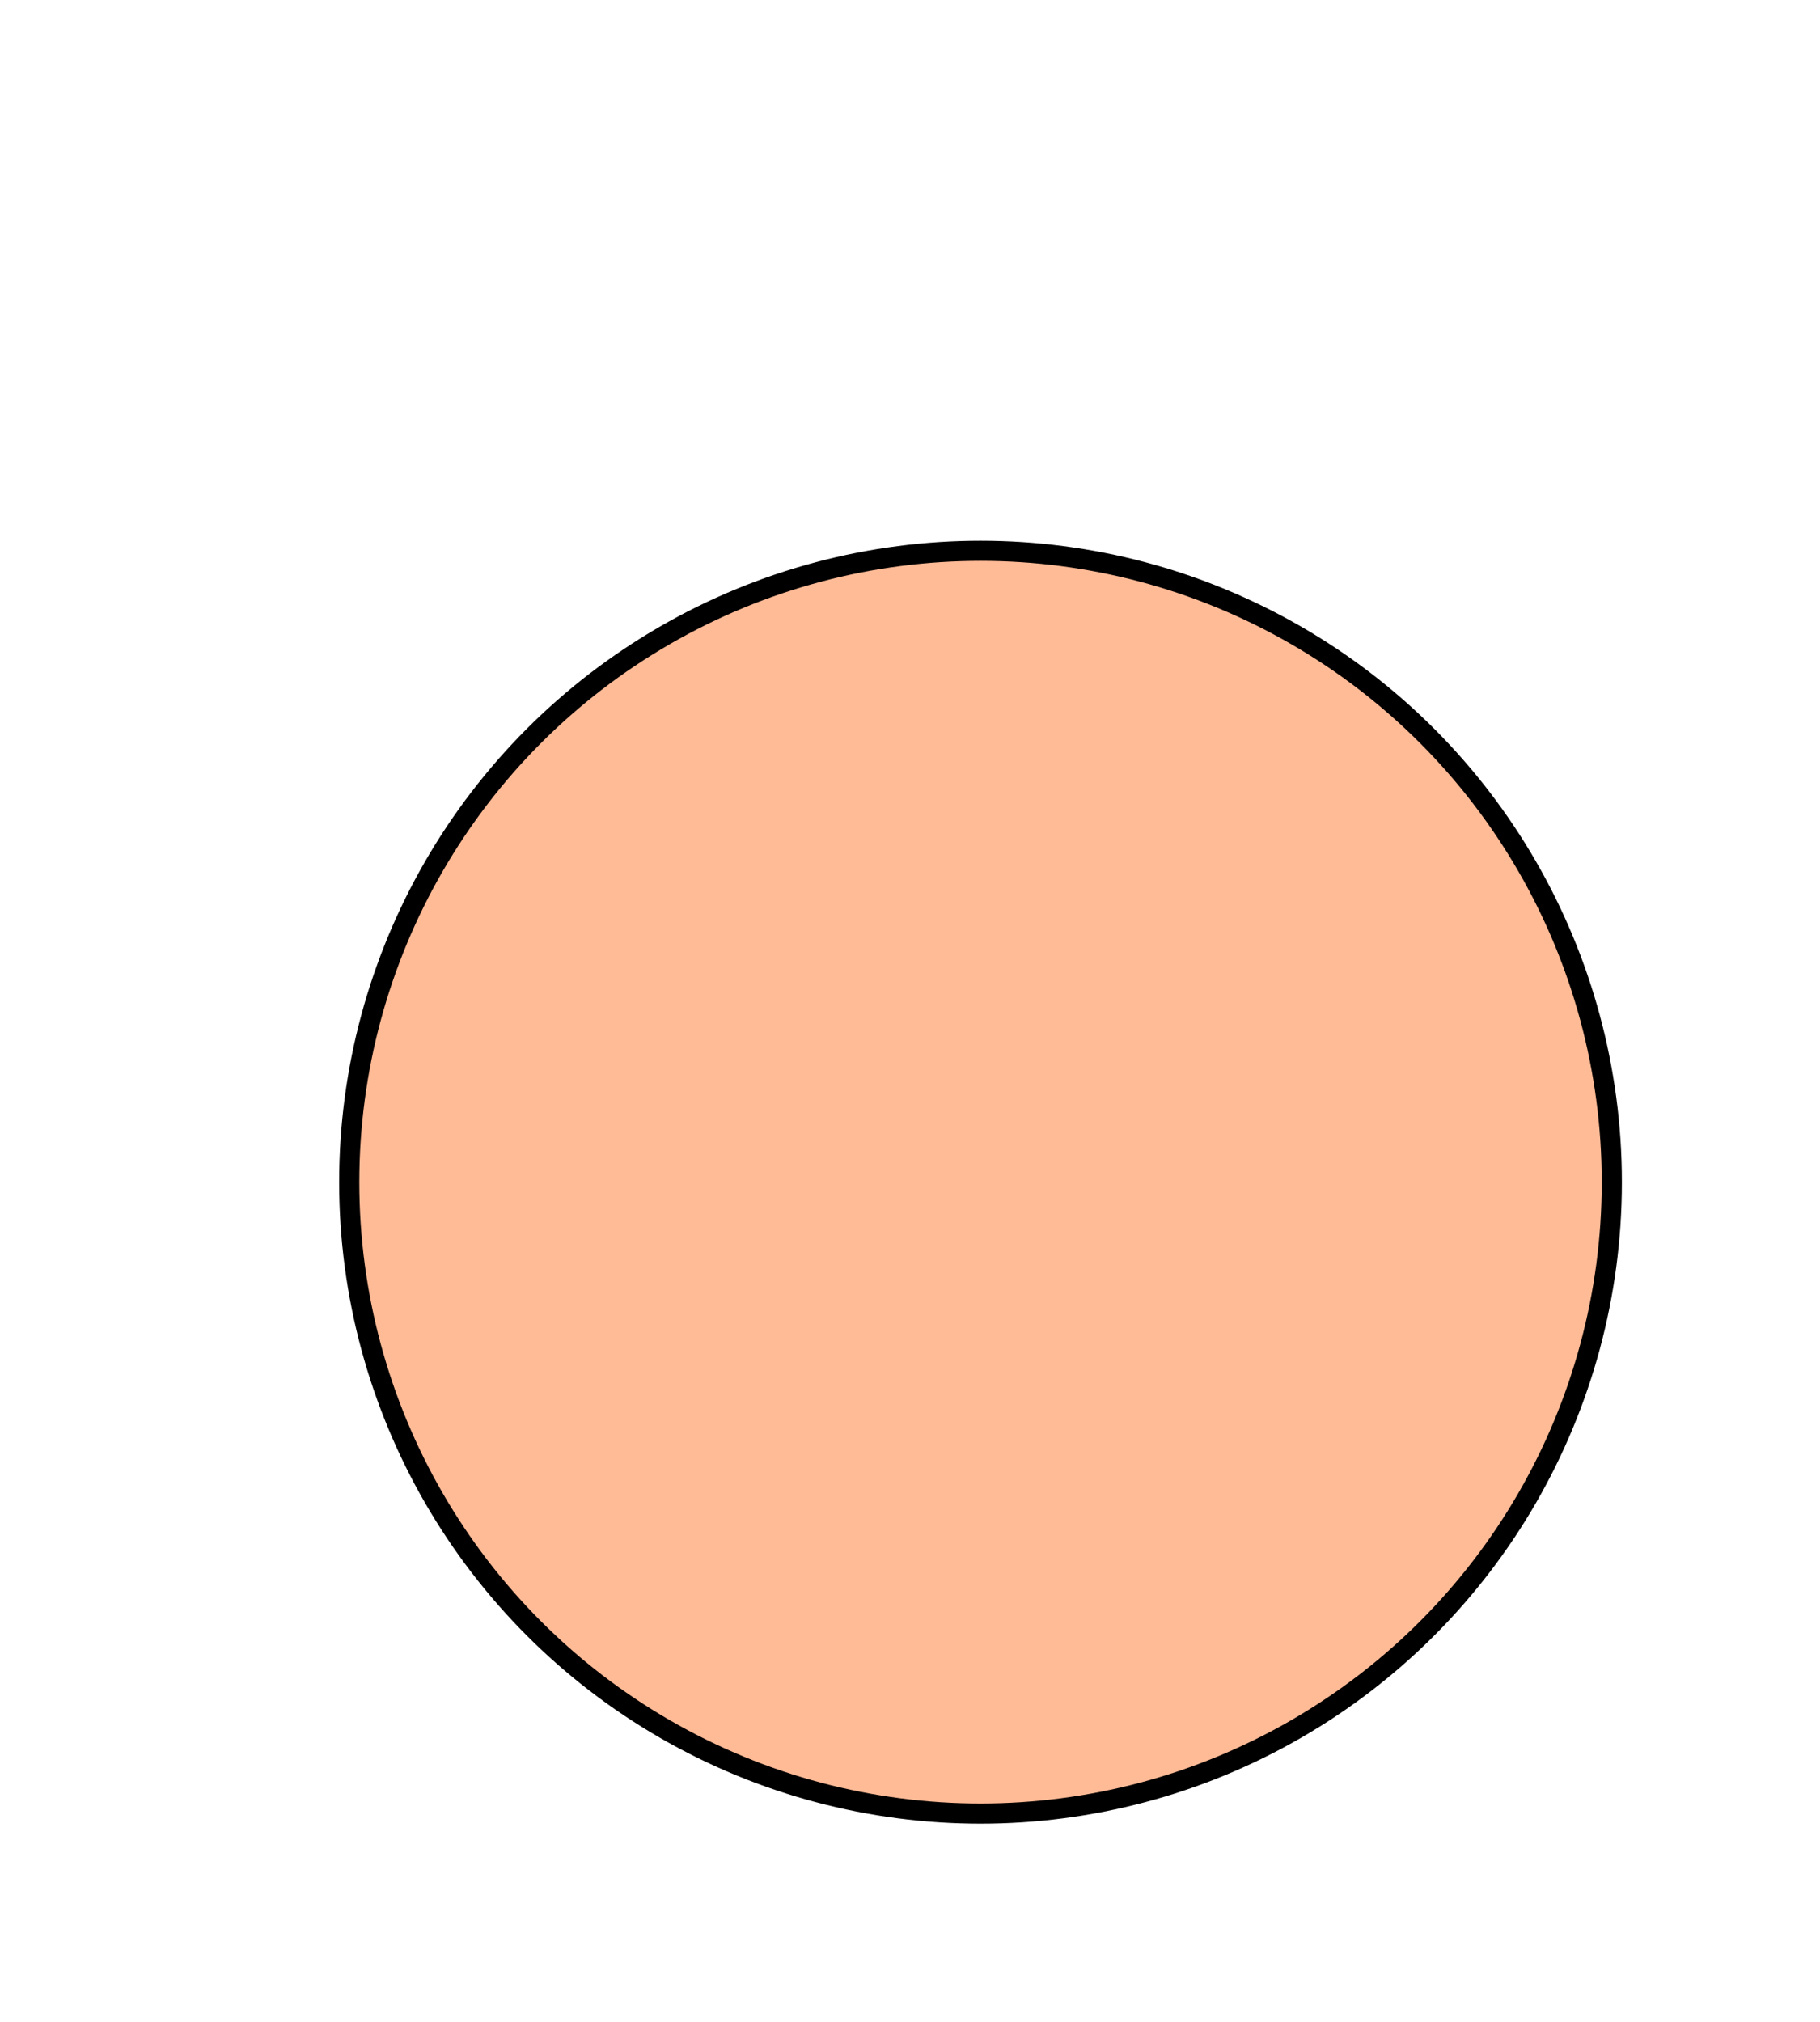 <svg xmlns="http://www.w3.org/2000/svg" width="271" height="301" viewBox="0 0 271 301">
  <defs>
    <style>
      .cls-1 {
        fill: #ffba96;
        stroke: #000;
        stroke-width: 3px;
      }
    </style>
  </defs>
  <circle class="cls-1" cx="146" cy="176" r="94"/>
</svg>
